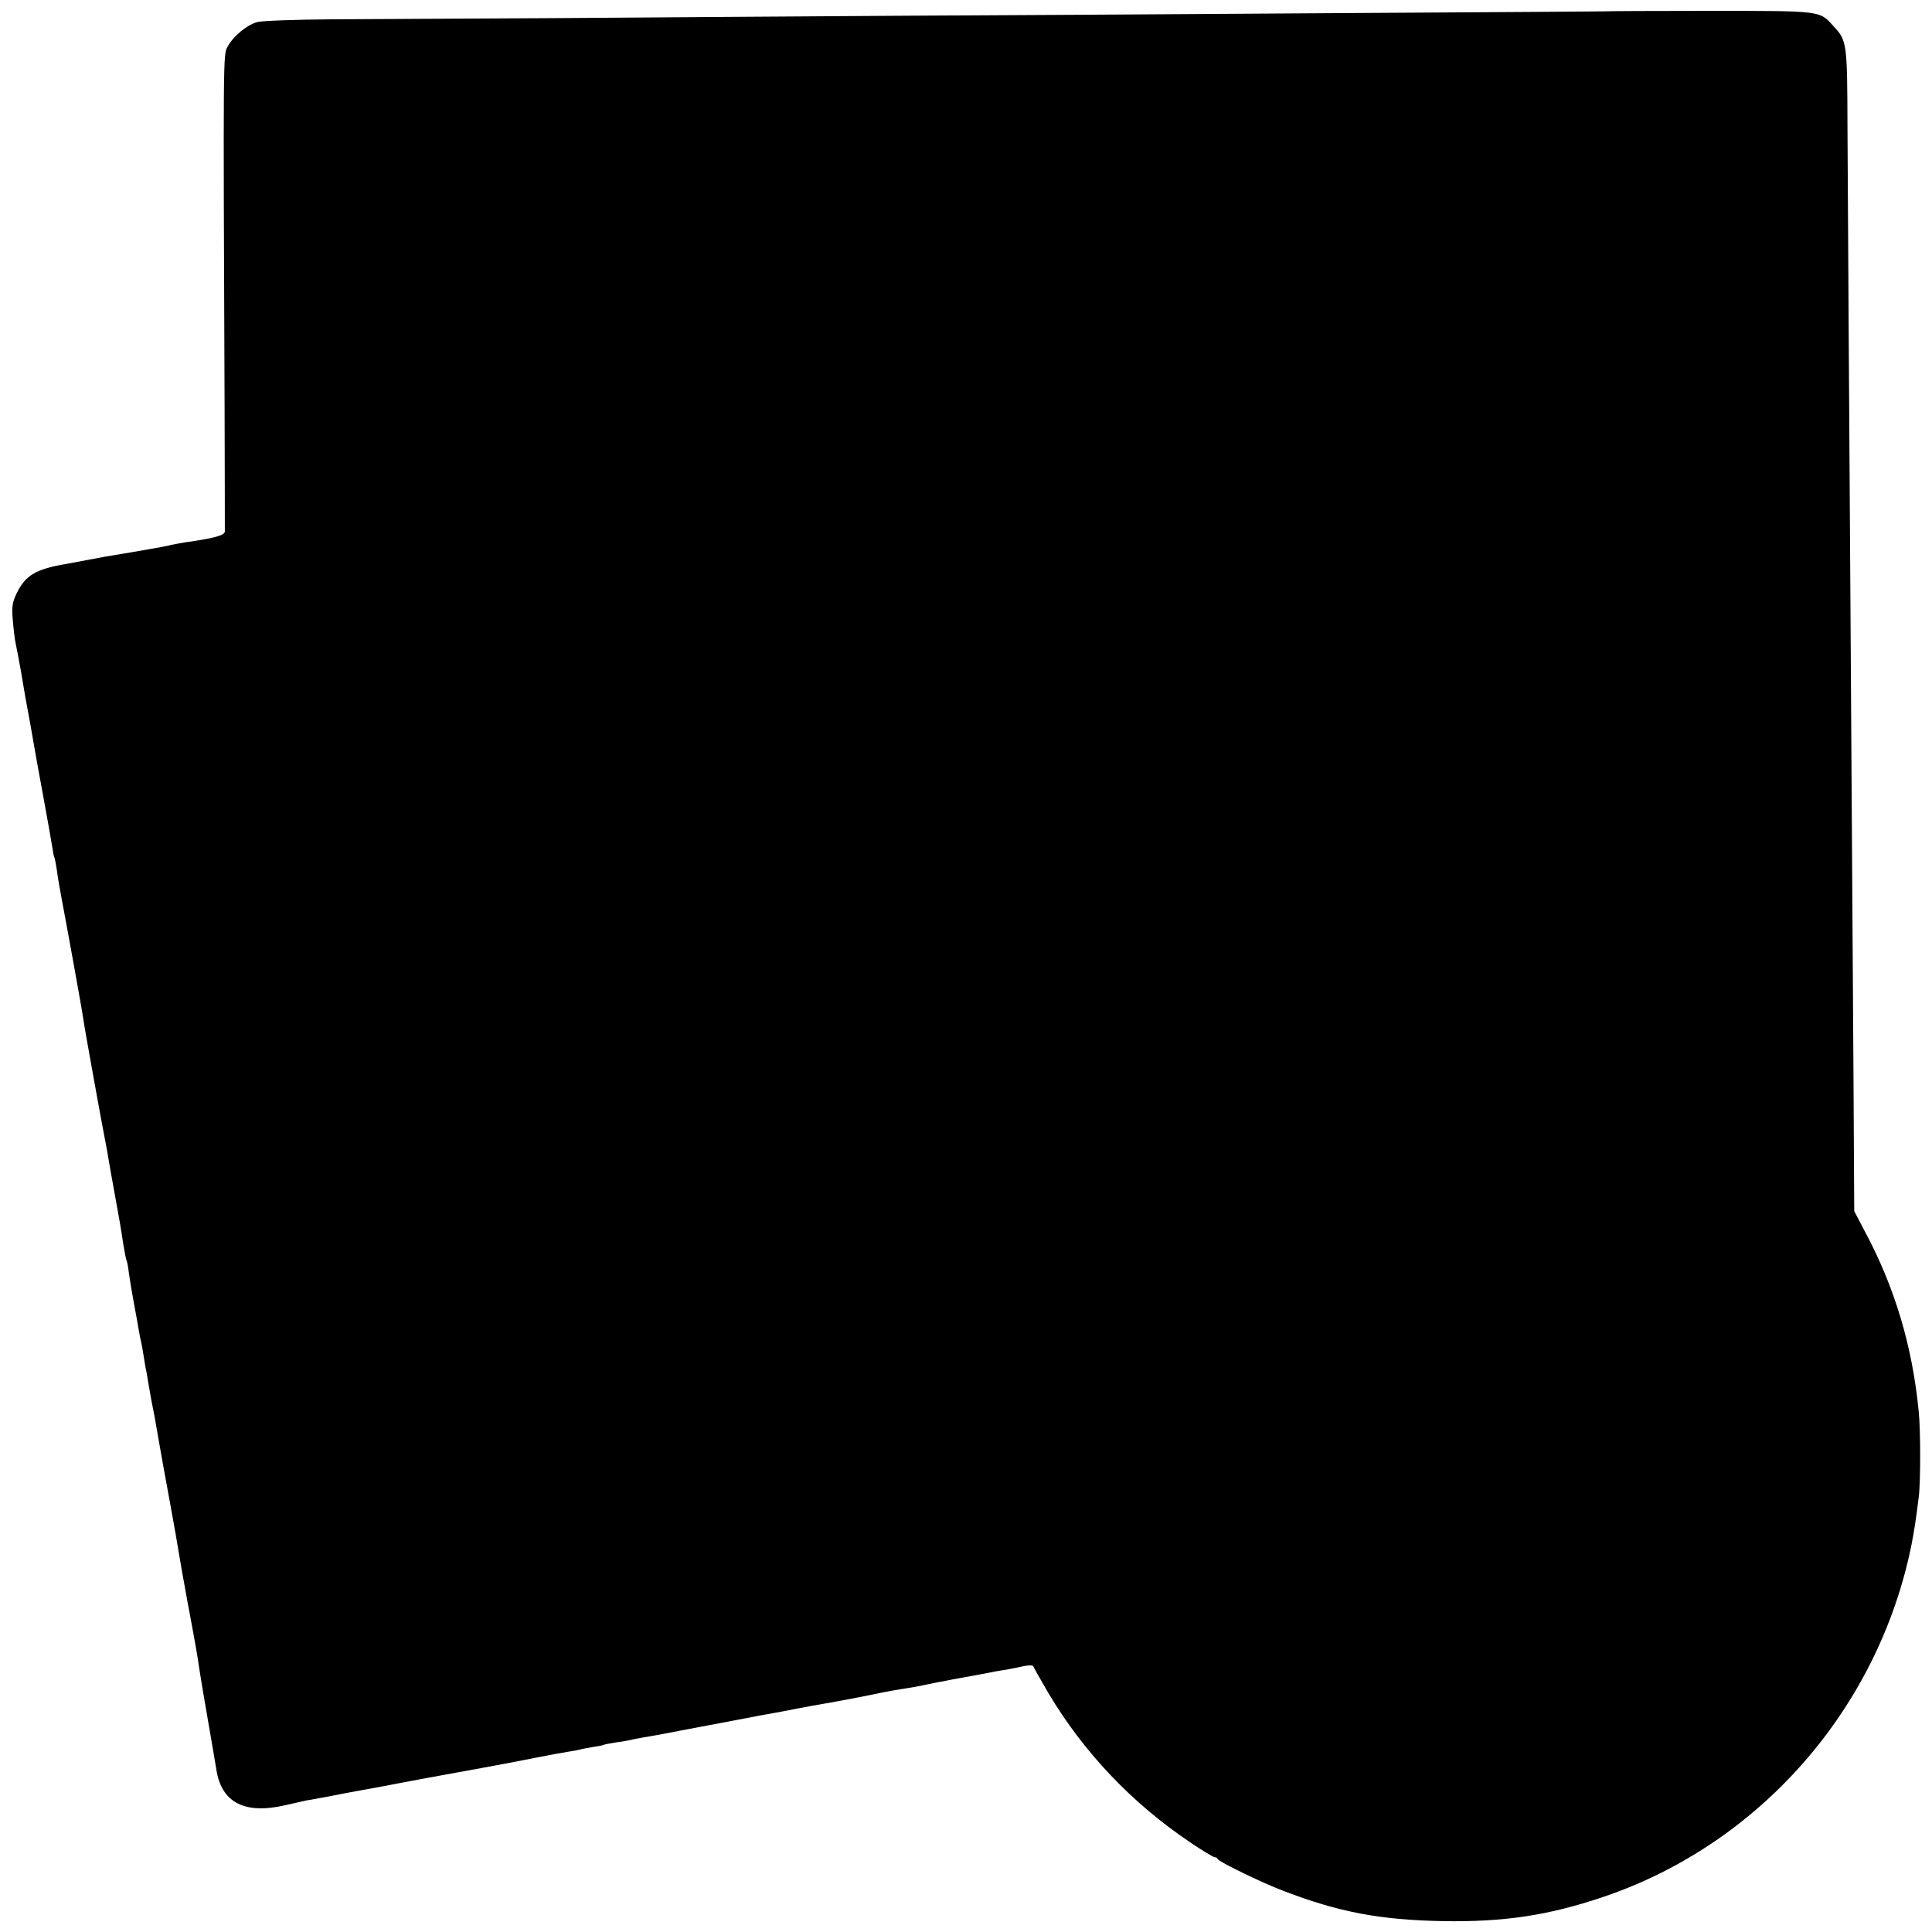 <?xml version="1.0" standalone="no"?>
<!DOCTYPE svg PUBLIC "-//W3C//DTD SVG 20010904//EN"
 "http://www.w3.org/TR/2001/REC-SVG-20010904/DTD/svg10.dtd">
<svg version="1.0" xmlns="http://www.w3.org/2000/svg"
 width="800pt" height="800pt" viewBox="0 0 800 800"
 preserveAspectRatio="xMidYMid meet">
<g transform="translate(0,800) scale(0.1,-0.1)"
fill="#000000" stroke="none">
<path d="M6647 7953 c-1 0 -474 -4 -1052 -7 -577 -4 -1403 -9 -1835 -11 -432
-3 -1086 -7 -1455 -10 -369 -2 -789 -4 -935 -5 -146 -1 -282 -6 -303 -11 -43
-11 -101 -58 -125 -103 -18 -33 -18 -23 -12 -1501 1 -269 1 -497 1 -506 -1
-16 -45 -28 -166 -45 -16 -3 -41 -7 -55 -10 -28 -7 -28 -7 -155 -29 -49 -8
-103 -17 -120 -20 -16 -3 -52 -10 -80 -15 -27 -5 -63 -12 -80 -15 -126 -21
-170 -47 -206 -122 -18 -37 -21 -56 -16 -111 3 -37 8 -78 11 -92 3 -14 13 -65
22 -115 19 -114 19 -113 38 -215 8 -47 18 -101 21 -120 3 -19 17 -94 30 -165
28 -153 32 -177 41 -230 3 -22 7 -42 9 -45 2 -3 6 -26 10 -50 3 -25 12 -79 20
-120 19 -99 86 -468 90 -500 4 -32 78 -441 90 -500 3 -14 8 -41 11 -60 5 -30
13 -77 49 -275 3 -16 10 -59 15 -94 6 -36 12 -67 14 -70 2 -3 7 -28 10 -55 4
-27 13 -83 21 -125 8 -42 17 -92 20 -111 3 -19 8 -42 10 -50 2 -8 6 -31 9 -50
3 -19 7 -44 9 -55 3 -11 7 -36 10 -55 14 -82 17 -96 22 -120 3 -14 8 -41 11
-60 3 -19 17 -96 30 -170 14 -74 36 -198 50 -275 13 -77 26 -153 29 -170 3
-16 12 -64 19 -105 32 -170 45 -243 52 -295 3 -22 19 -116 35 -208 16 -93 32
-185 35 -205 21 -136 117 -186 285 -147 41 9 81 18 89 20 8 1 31 5 50 9 19 3
46 8 60 11 14 3 61 12 105 20 44 8 94 17 110 20 49 10 292 55 410 76 61 11
155 29 210 40 55 11 116 22 135 25 19 3 42 7 50 9 8 3 33 7 55 11 22 3 42 7
45 9 3 2 26 6 50 10 25 3 52 8 60 10 8 2 31 7 50 10 19 3 58 10 85 15 28 5 62
12 78 15 68 13 90 17 217 41 74 14 146 28 160 30 14 2 59 11 100 19 41 8 91
17 110 20 48 8 185 34 240 46 25 5 62 12 84 15 21 3 48 8 60 10 33 7 118 24
151 30 17 3 66 12 110 20 44 9 94 18 110 20 17 3 48 9 70 14 22 5 41 5 43 1 2
-5 29 -53 61 -108 147 -248 347 -459 591 -623 49 -33 94 -60 99 -60 5 0 11 -3
13 -8 5 -11 181 -97 268 -130 233 -90 404 -122 665 -127 252 -4 435 23 663
100 649 219 1140 780 1277 1458 13 69 17 94 30 197 8 60 8 279 0 355 -26 270
-99 514 -222 744 l-45 86 -3 540 c-5 762 -16 2495 -20 3105 -2 283 -4 662 -5
842 -1 355 -2 359 -59 421 -58 63 -44 62 -514 62 -236 0 -429 -1 -430 -2z"/>
</g>
</svg>
